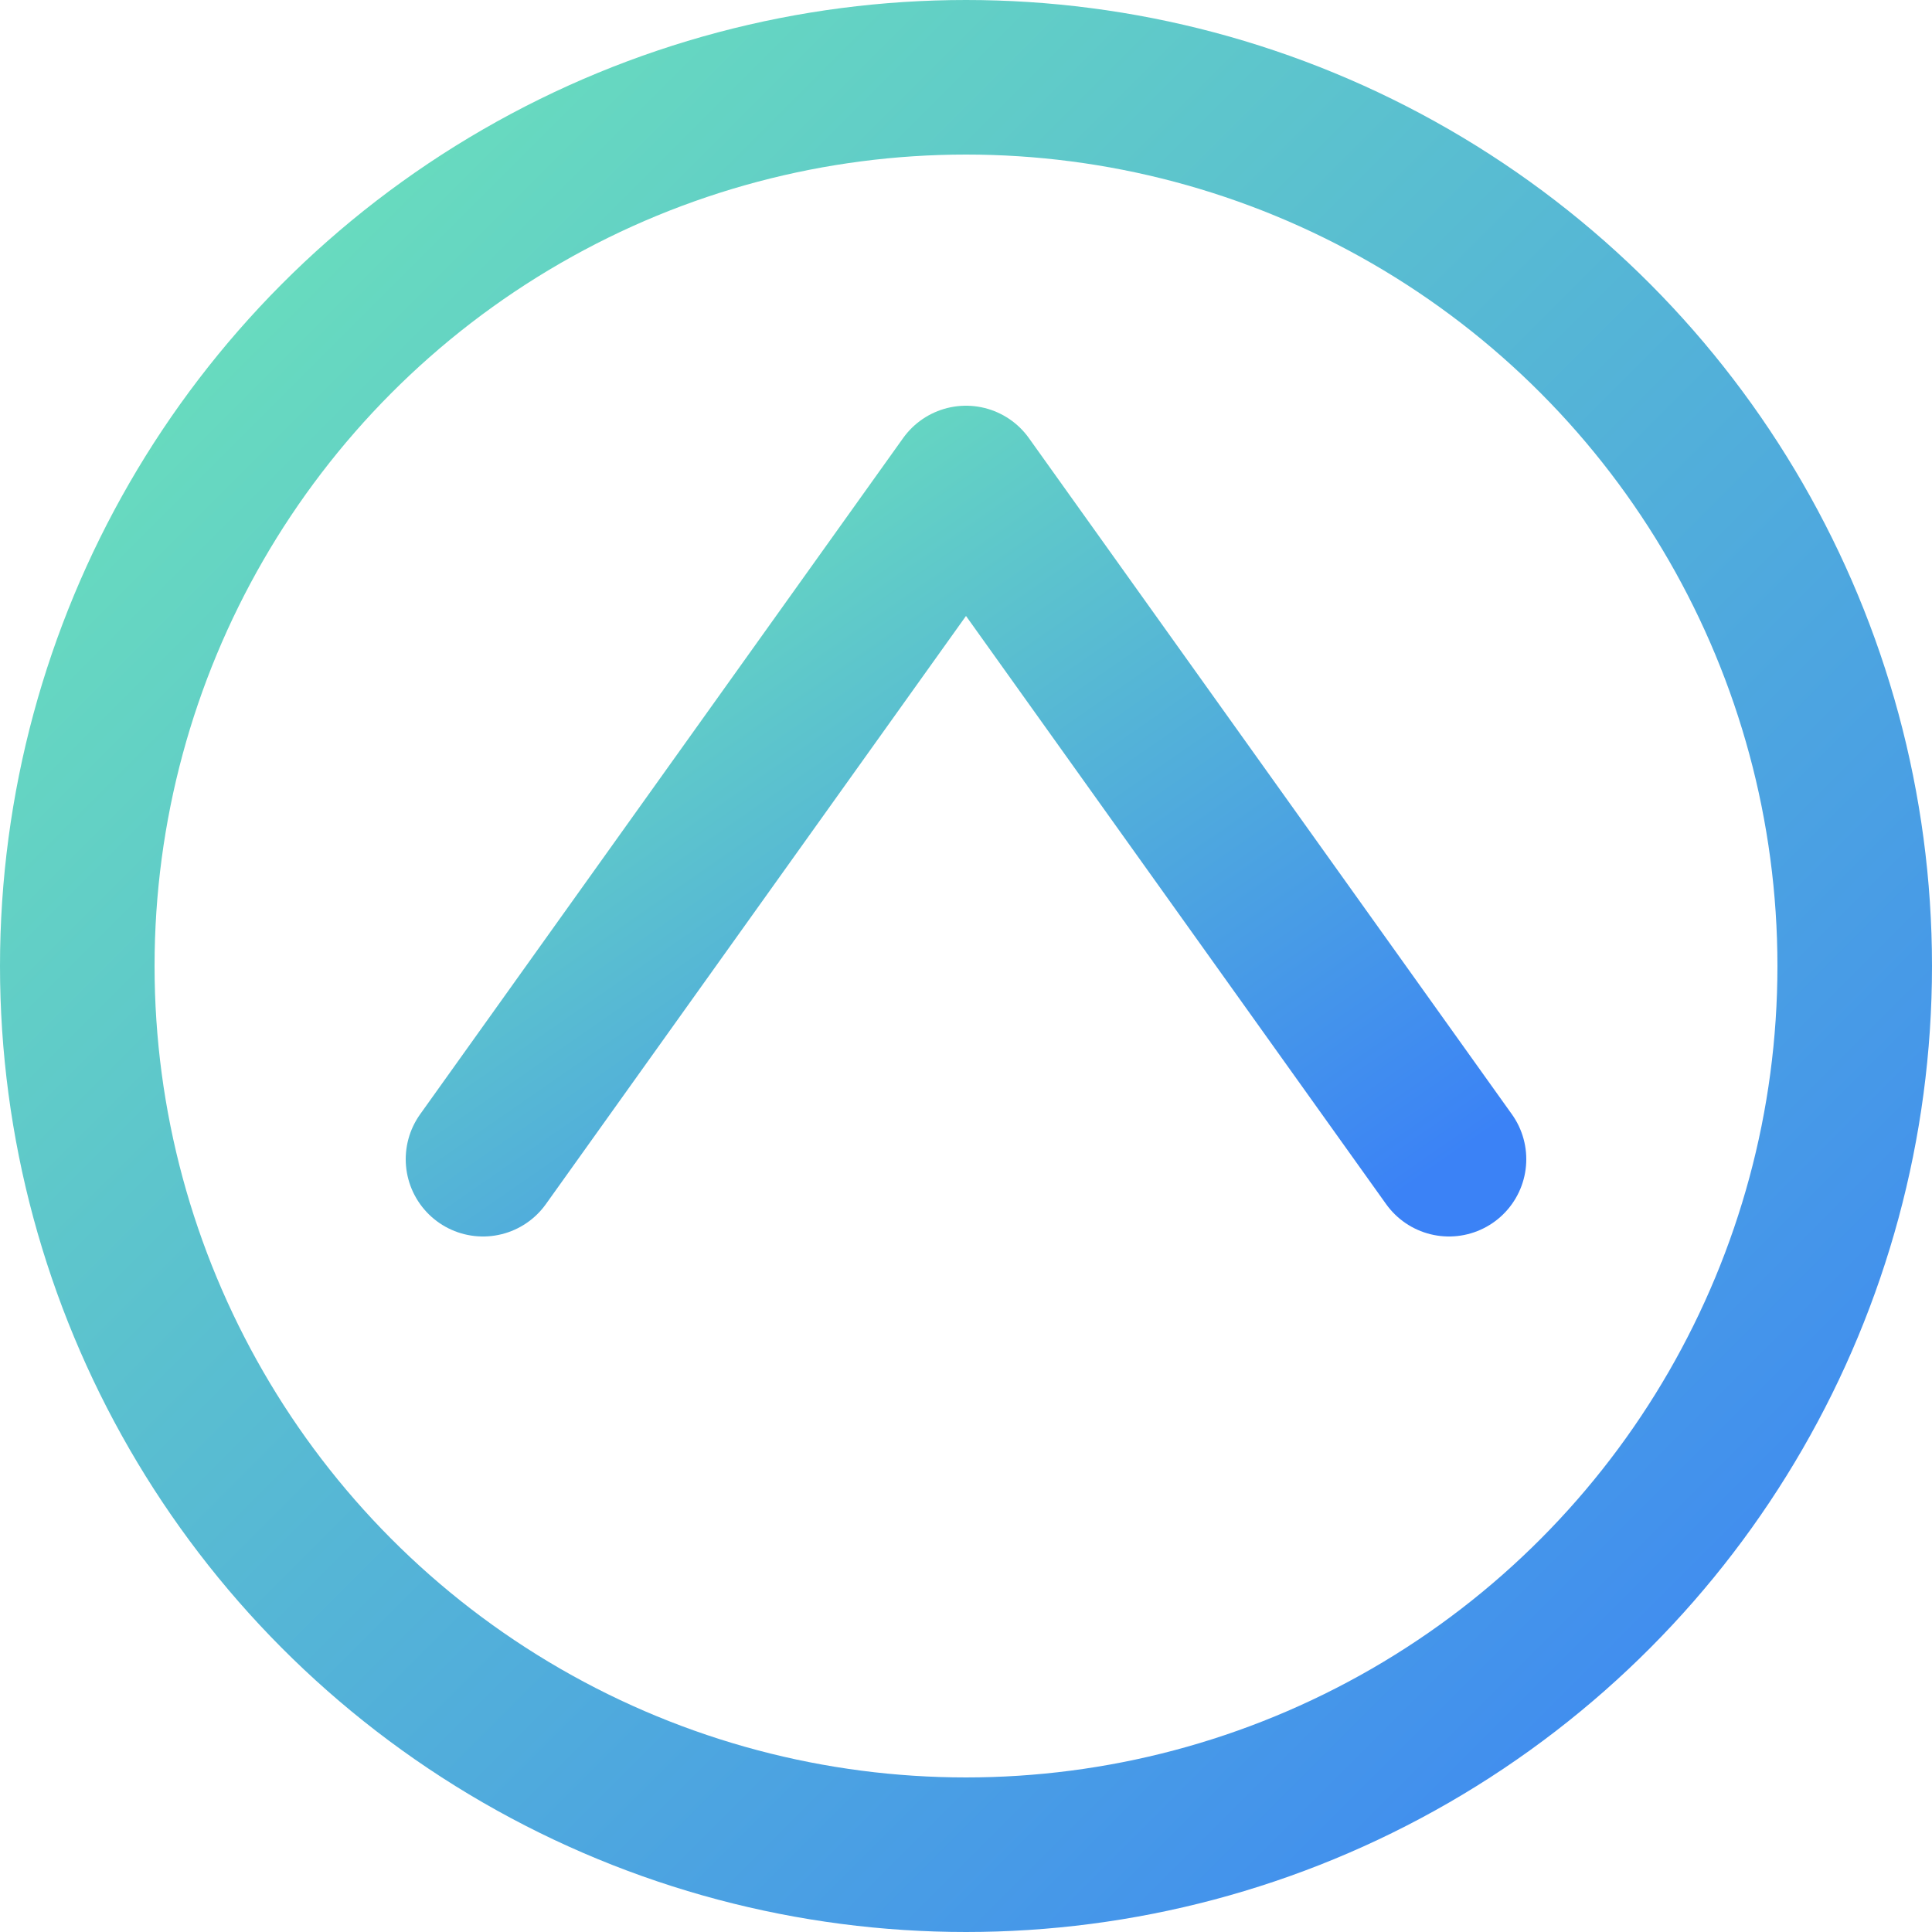 <svg xmlns="http://www.w3.org/2000/svg" viewBox="0 0 100 100" fill="none">
  <defs>
    <linearGradient id="g" x1="0" y1="0" x2="1" y2="1">
      <stop offset="0%" stop-color="#6EE7B7"/>
      <stop offset="100%" stop-color="#3B82F6"/>
    </linearGradient>
  </defs>
  <circle cx="50" cy="50" r="46" stroke="url(#g)" stroke-width="8" fill="none"/>
  <path d="M25 60 L50 25 L75 60" stroke="url(#g)" stroke-width="8" stroke-linecap="round" stroke-linejoin="round" fill="none"/>
</svg>

